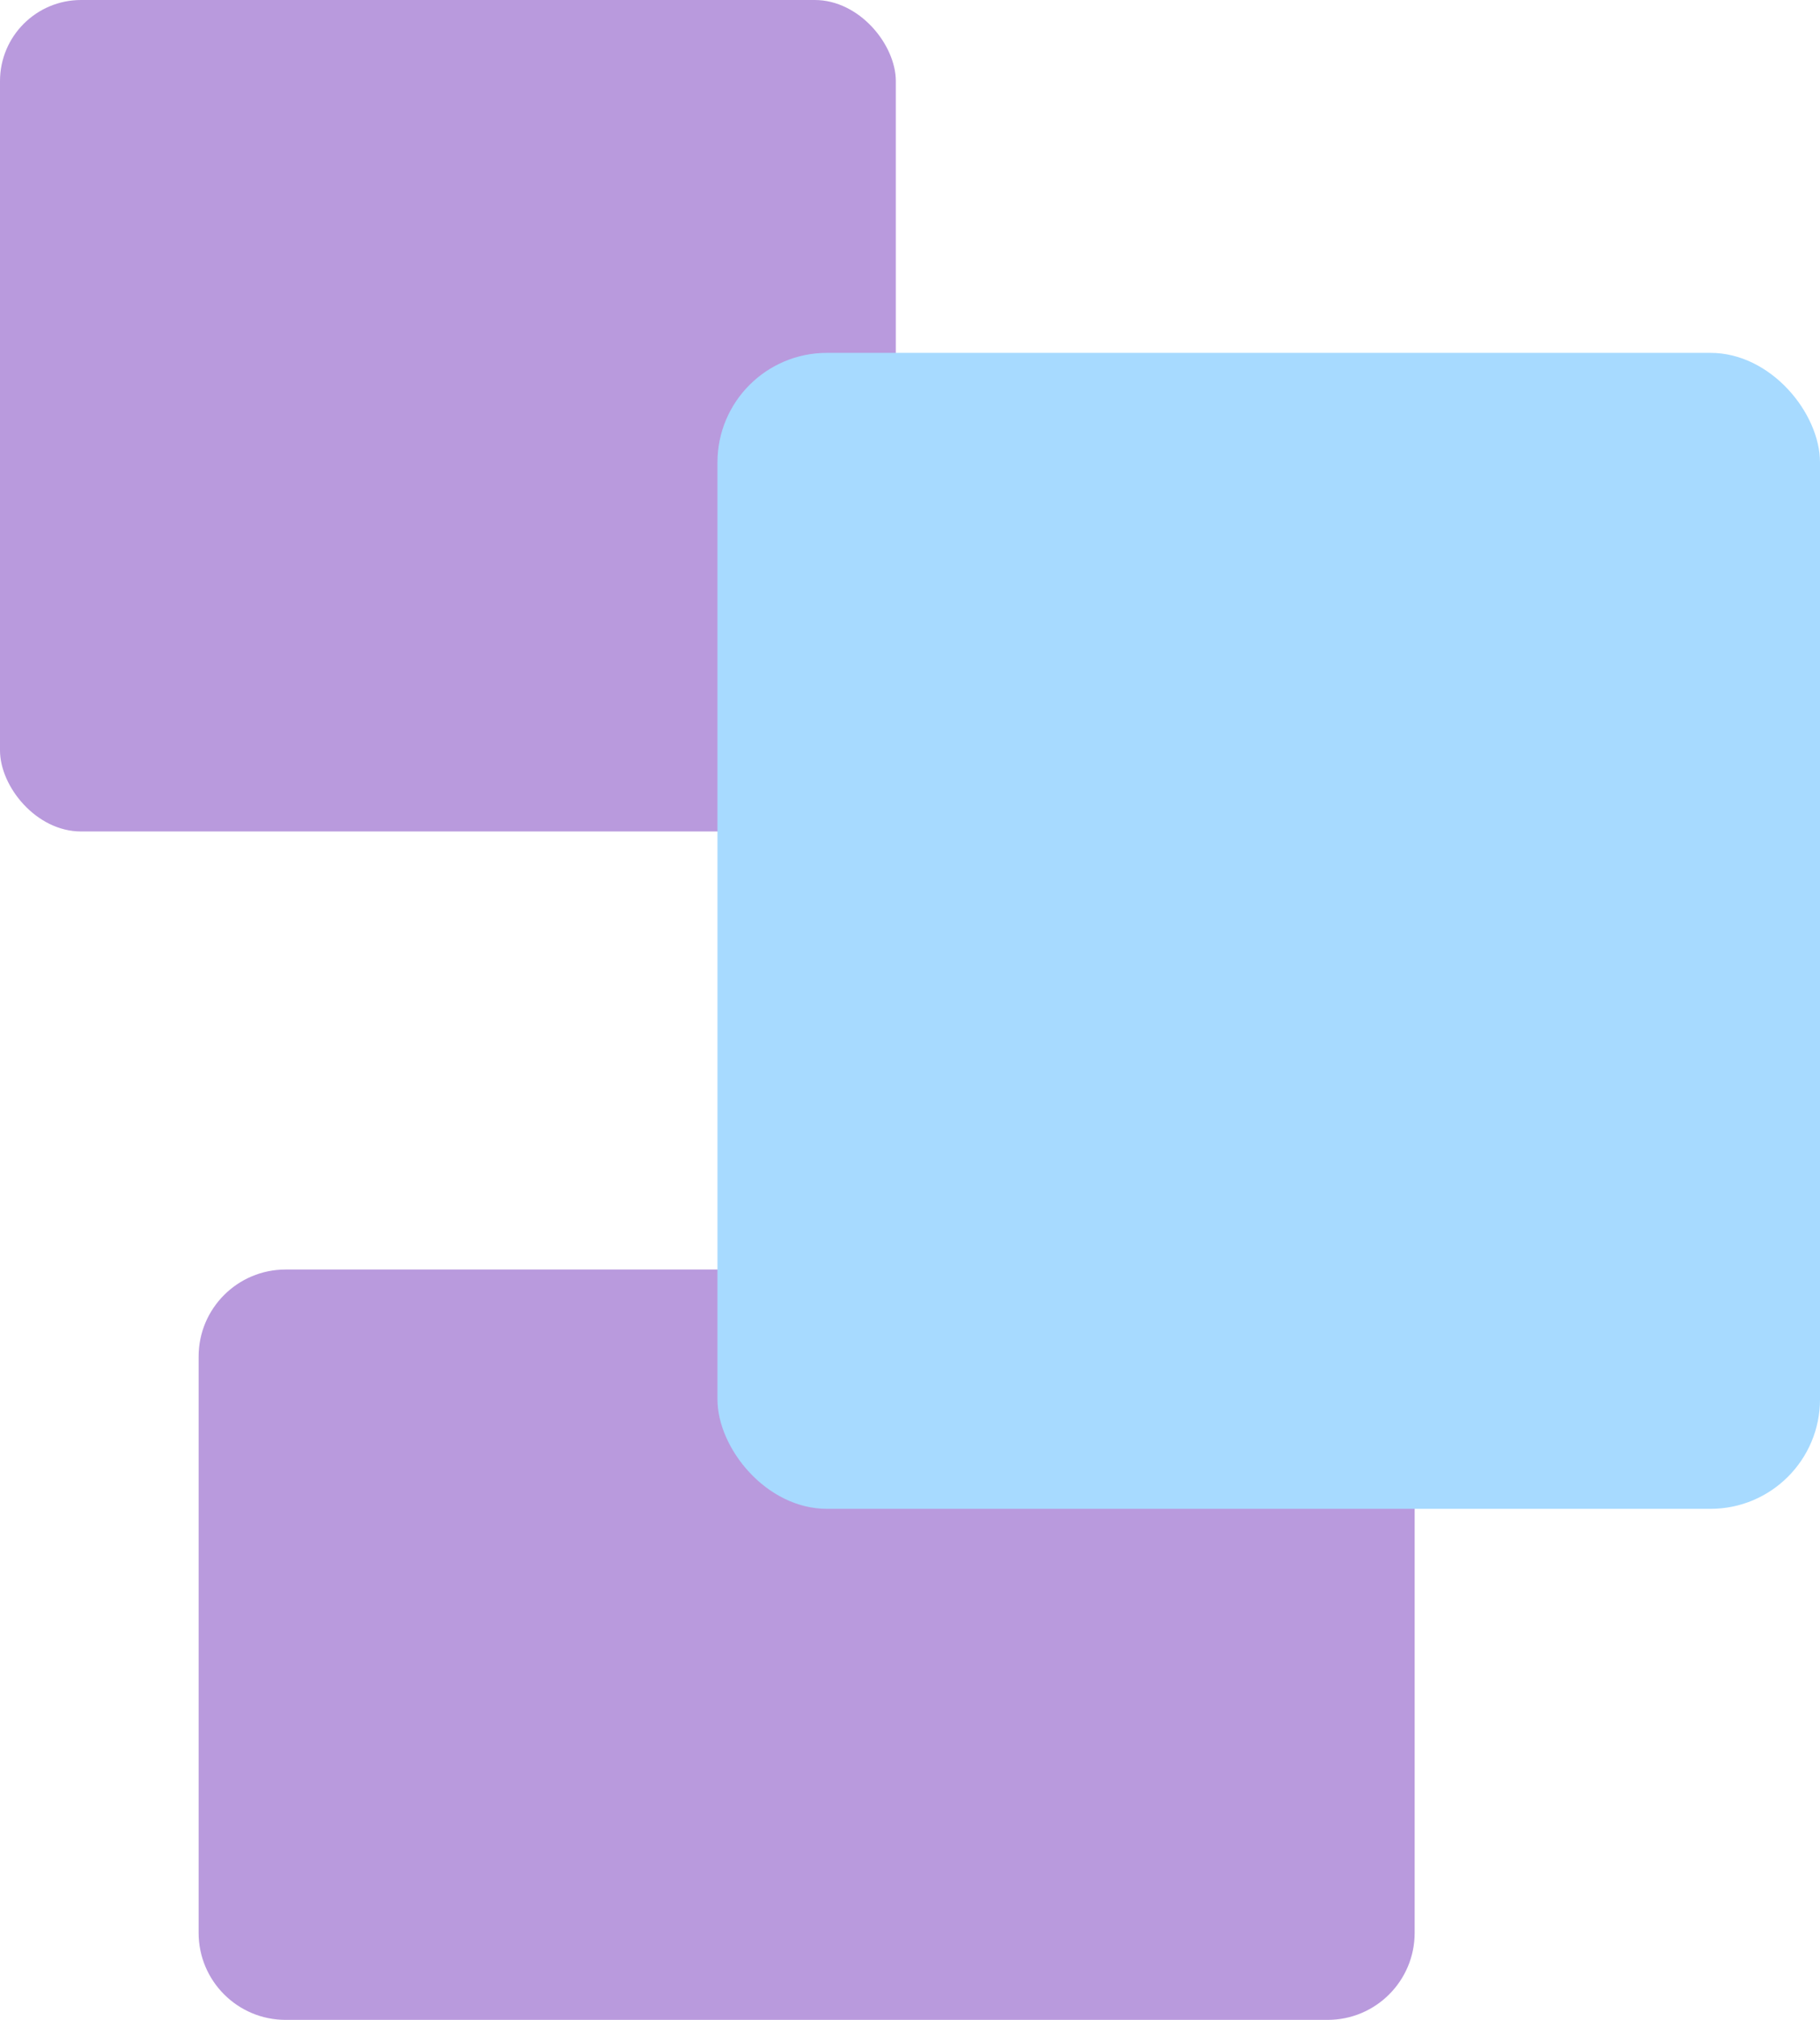 <svg width="449" height="498" viewBox="0 0 449 498" fill="none" xmlns="http://www.w3.org/2000/svg">
<path d="M327.54 313C339.392 313 349 322.608 349 334.46L349 476.54C349 488.392 339.392 498 327.54 498L70.46 498C58.608 498 49 488.392 49 476.54L49 334.46C49 322.608 58.608 313 70.46 313L327.54 313Z" fill="#B99ADD"/>
<rect width="221" height="205" rx="20" fill="#B99ADD"/>
<rect x="177" y="87" width="272" height="285" rx="27" fill="#A7DAFF"/>
</svg>
